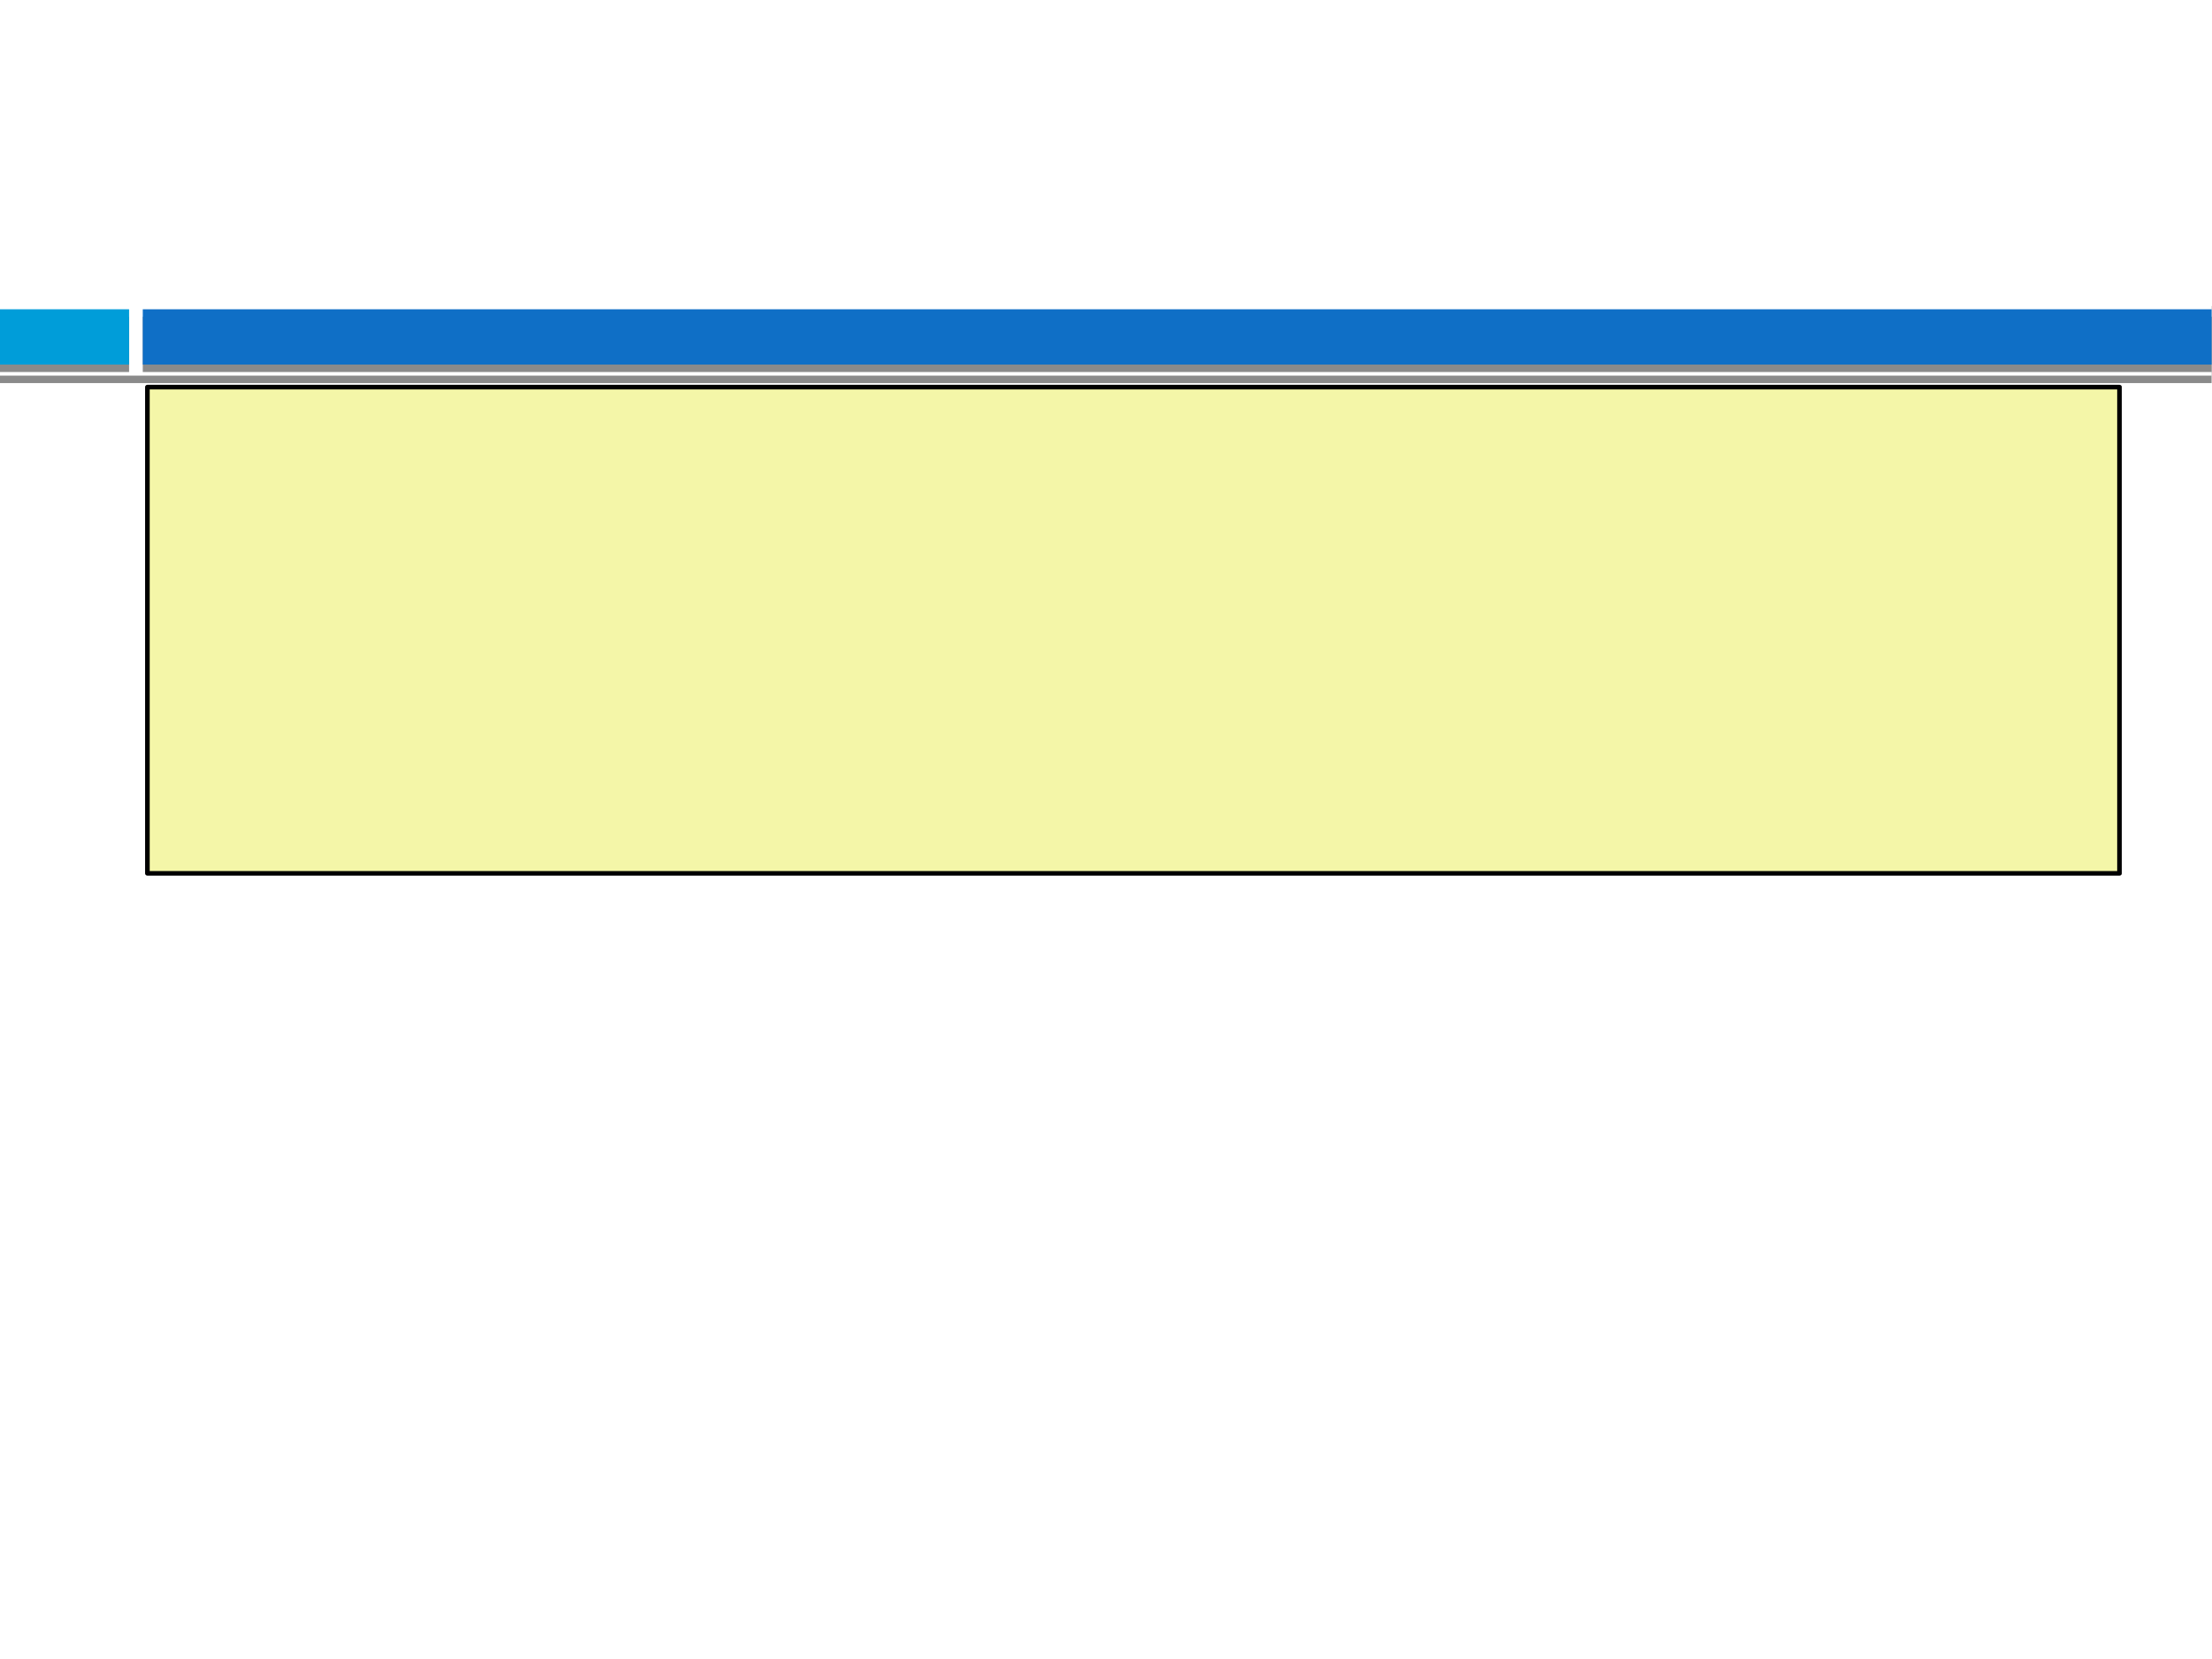 <?xml version="1.0" encoding="UTF-8" standalone="no"?>
<!DOCTYPE svg PUBLIC "-//W3C//DTD SVG 1.1//EN"
"http://www.w3.org/Graphics/SVG/1.1/DTD/svg11.dtd">
<svg viewBox="0 0 1100 825" version="1.1" xmlns="http://www.w3.org/2000/svg" xmlns:xlink="http://www.w3.org/1999/xlink">
<defs>
<clipPath id="c0_29"><path d="M0,190.5L0,148.7l1100,0l0,41.8Z" /></clipPath>
<style type="text/css"><![CDATA[
.g1_29{
fill: #FFFFFF;
}
.g2_29{
fill-opacity: 0.46;
}
.g3_29{
fill: #009DD9;
}
.g4_29{
fill: #0F6FC6;
}
.g5_29{
fill: #F4F6A8;
}
.g6_29{
fill: none;
stroke: #000000;
stroke-width: 2.292;
stroke-linecap: butt;
stroke-linejoin: round;
}
]]></style>
</defs>
<path fill-rule="evenodd" d="M0,0L1100,0l0,825L0,825L0,0Z" class="g1_29" />
<path fill-rule="evenodd" d="M0,0L1100,0l0,825L0,825L0,0Z" class="g1_29" />
<path fill-rule="evenodd" d="M550,190.5l-550,0L0,152.2l1099.8,0l0,38.3l-549.8,0Z" class="g2_29" />
<g clip-path="url(#c0_29)">
<path fill-rule="evenodd" d="M550,186.8l-550,0L0,148.5l1099.8,0l0,38.3l-549.8,0Z" class="g1_29" />
</g>
<path fill-rule="evenodd" d="M32.1,185L0,185L0,157.5l64.2,0l0,27.5l-32.1,0Z" class="g2_29" />
<path fill-rule="evenodd" d="M32.1,181.3L0,181.3L0,153.8l64.2,0l0,27.5l-32.1,0Z" class="g3_29" />
<path fill-rule="evenodd" d="M585.4,185L71,185l0,-27.5l1028.8,0l0,27.5l-514.4,0Z" class="g2_29" />
<path fill-rule="evenodd" d="M585.4,181.3L71,181.3l0,-27.5l1028.8,0l0,27.5l-514.4,0Z" class="g4_29" />
<path fill-rule="evenodd" d="M563.8,434.3l-490.5,0l0,-241.8l980.7,0l0,241.8l-490.2,0Z" class="g5_29" />
<path d="M563.8,434.3l-490.5,0l0,-241.8l980.7,0l0,241.8l-490.2,0Z" class="g6_29" />
</svg>